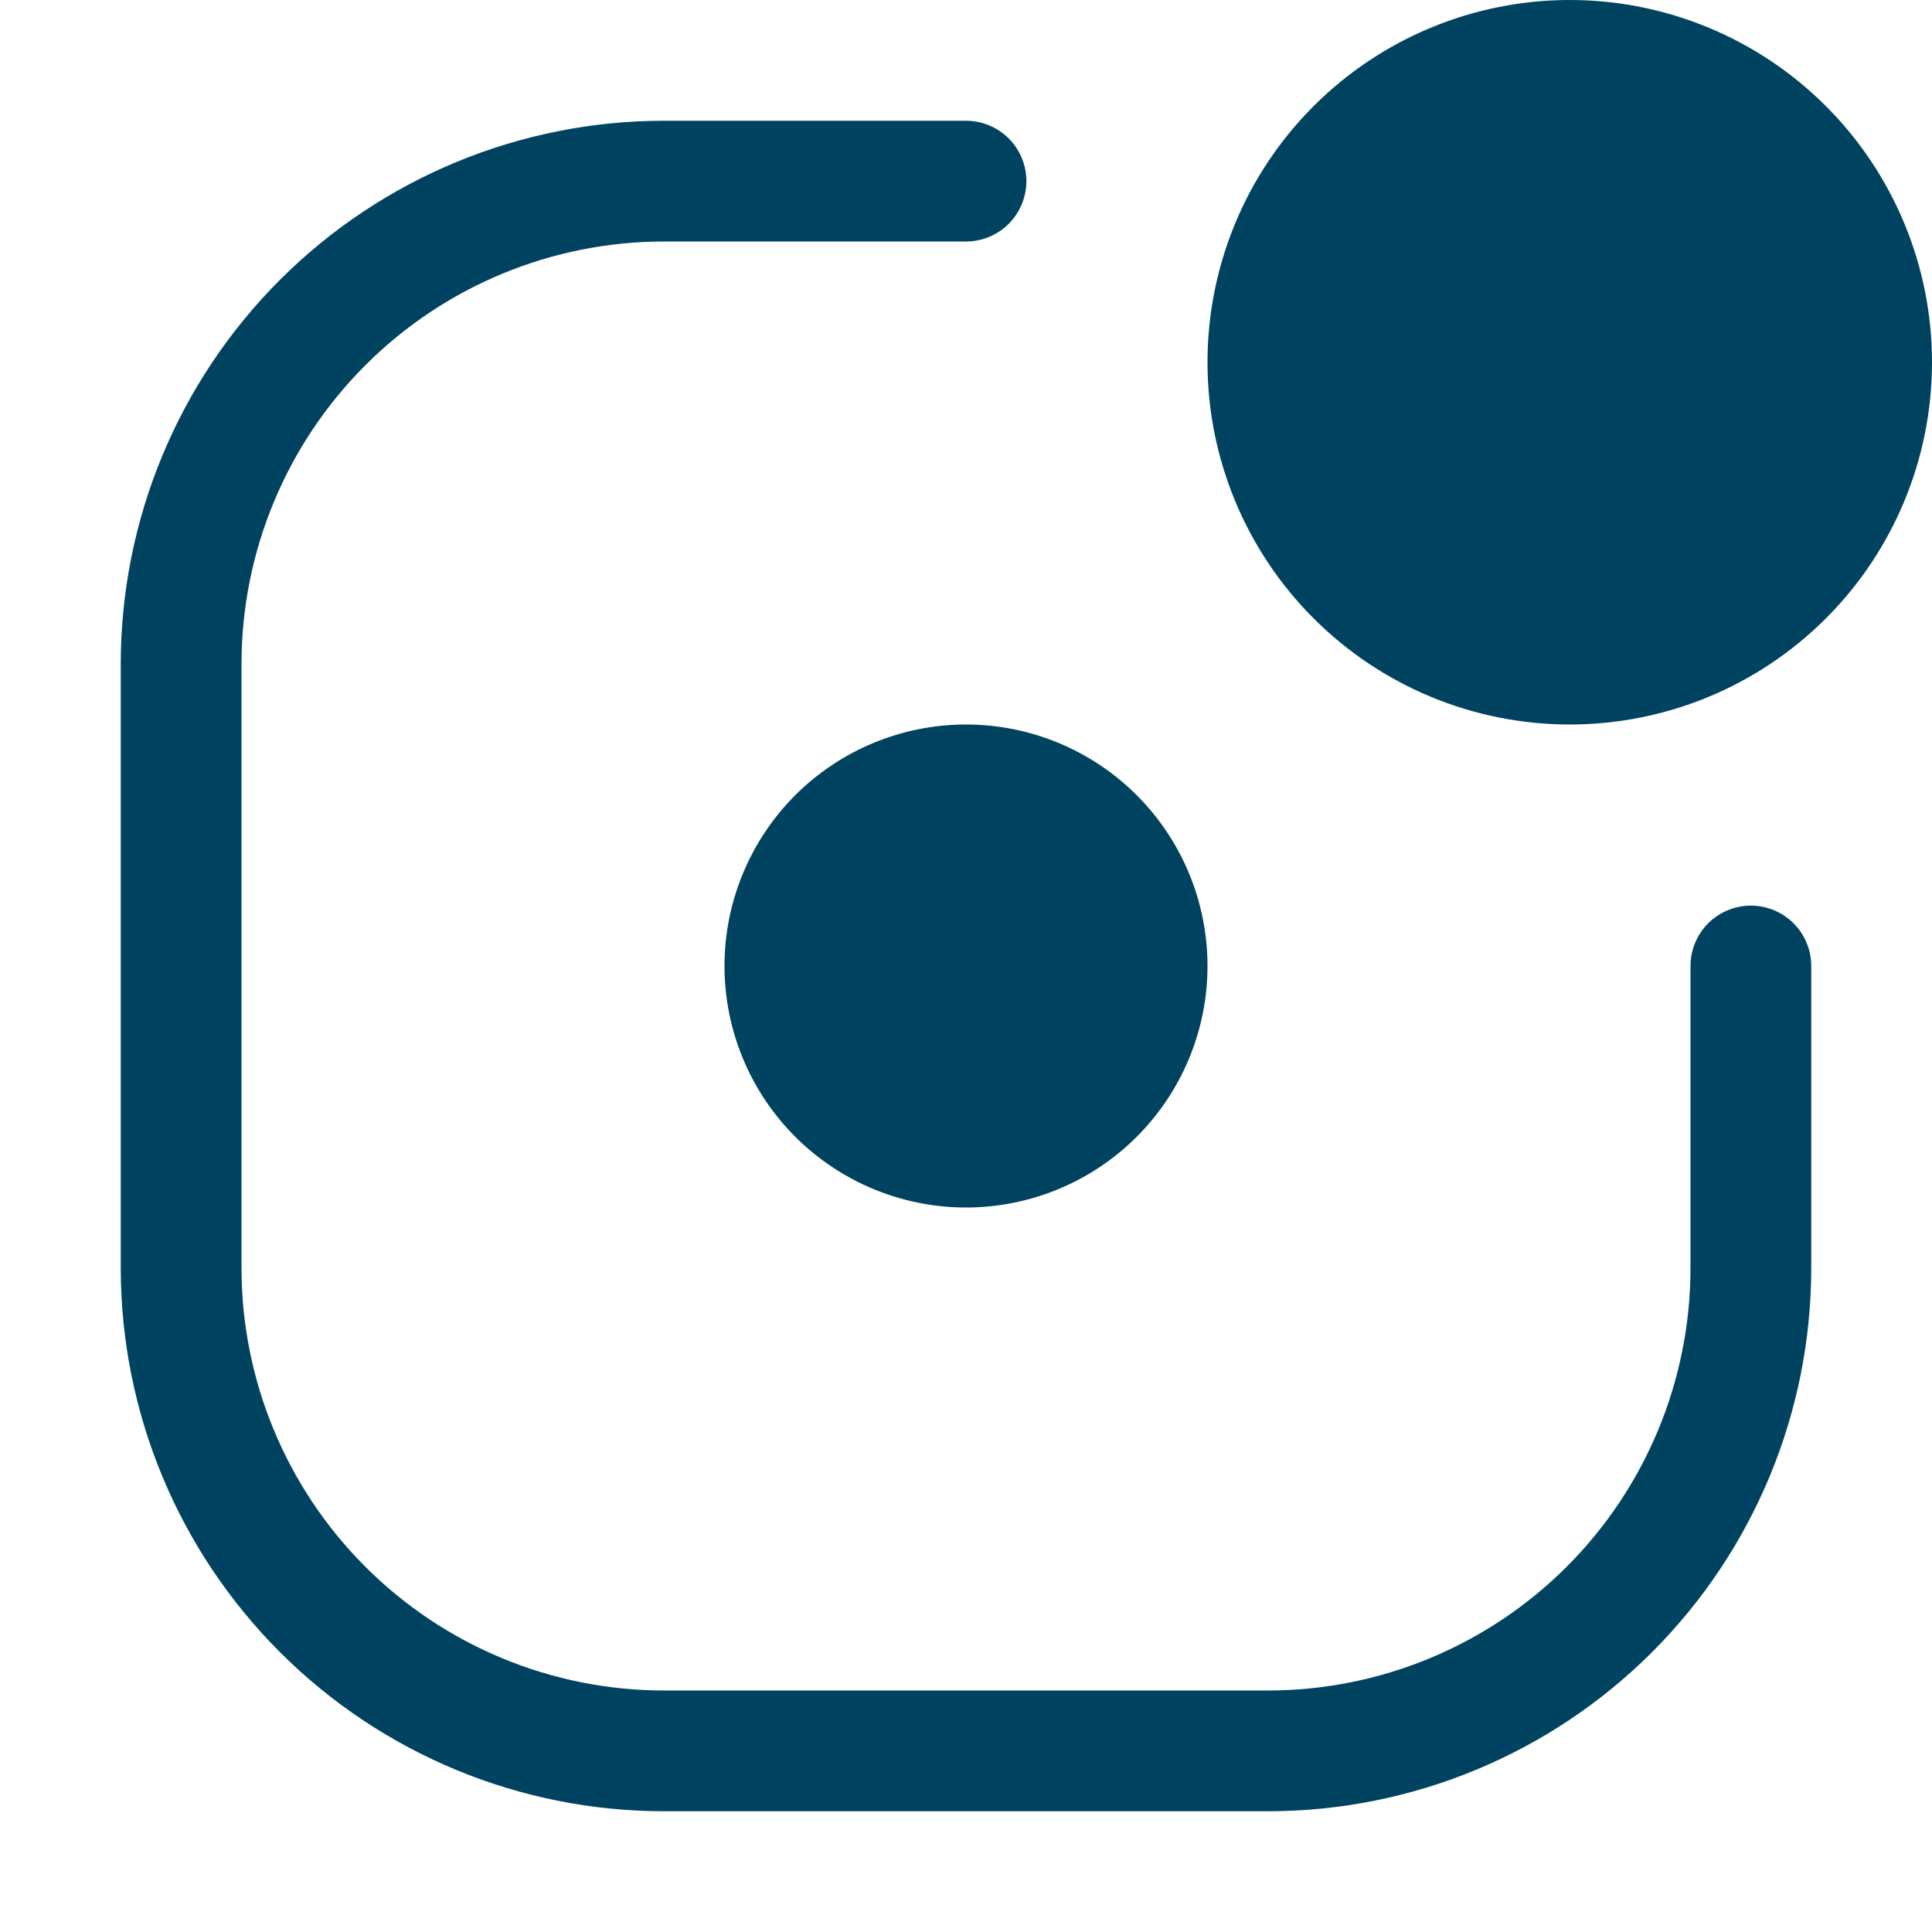 <svg width="40" height="40" viewBox="0 0 40 40" fill="none" xmlns="http://www.w3.org/2000/svg">
<path d="M13.75 5C11.429 5 9.204 5.922 7.563 7.563C5.922 9.204 5 11.429 5 13.75V26.25C5 28.571 5.922 30.796 7.563 32.437C9.204 34.078 11.429 35 13.75 35H26.25C28.571 35 30.796 34.078 32.437 32.437C34.078 30.796 35 28.571 35 26.25V20C35 19.669 35.132 19.351 35.366 19.116C35.6 18.882 35.919 18.75 36.25 18.75C36.581 18.75 36.9 18.882 37.134 19.116C37.368 19.351 37.5 19.669 37.5 20V26.25C37.5 29.234 36.315 32.095 34.205 34.205C32.095 36.315 29.234 37.5 26.25 37.5H13.75C10.766 37.5 7.905 36.315 5.795 34.205C3.685 32.095 2.5 29.234 2.5 26.25V13.75C2.5 10.766 3.685 7.905 5.795 5.795C7.905 3.685 10.766 2.5 13.75 2.5H20C20.331 2.5 20.649 2.632 20.884 2.866C21.118 3.101 21.25 3.418 21.25 3.75C21.25 4.082 21.118 4.399 20.884 4.634C20.649 4.868 20.331 5 20 5H13.75Z" fill="#004360"/>
<path d="M40 7.5C40 9.489 39.21 11.397 37.803 12.803C36.397 14.21 34.489 15 32.5 15C30.511 15 28.603 14.21 27.197 12.803C25.79 11.397 25 9.489 25 7.5C25 5.511 25.79 3.603 27.197 2.197C28.603 0.79 30.511 0 32.5 0C34.489 0 36.397 0.79 37.803 2.197C39.21 3.603 40 5.511 40 7.5V7.5Z" fill="#004360"/>
<path d="M25 20C25 21.326 24.473 22.598 23.535 23.535C22.598 24.473 21.326 25 20 25C18.674 25 17.402 24.473 16.464 23.535C15.527 22.598 15 21.326 15 20C15 18.674 15.527 17.402 16.464 16.464C17.402 15.527 18.674 15 20 15C21.326 15 22.598 15.527 23.535 16.464C24.473 17.402 25 18.674 25 20Z" fill="#004360"/>
</svg>
